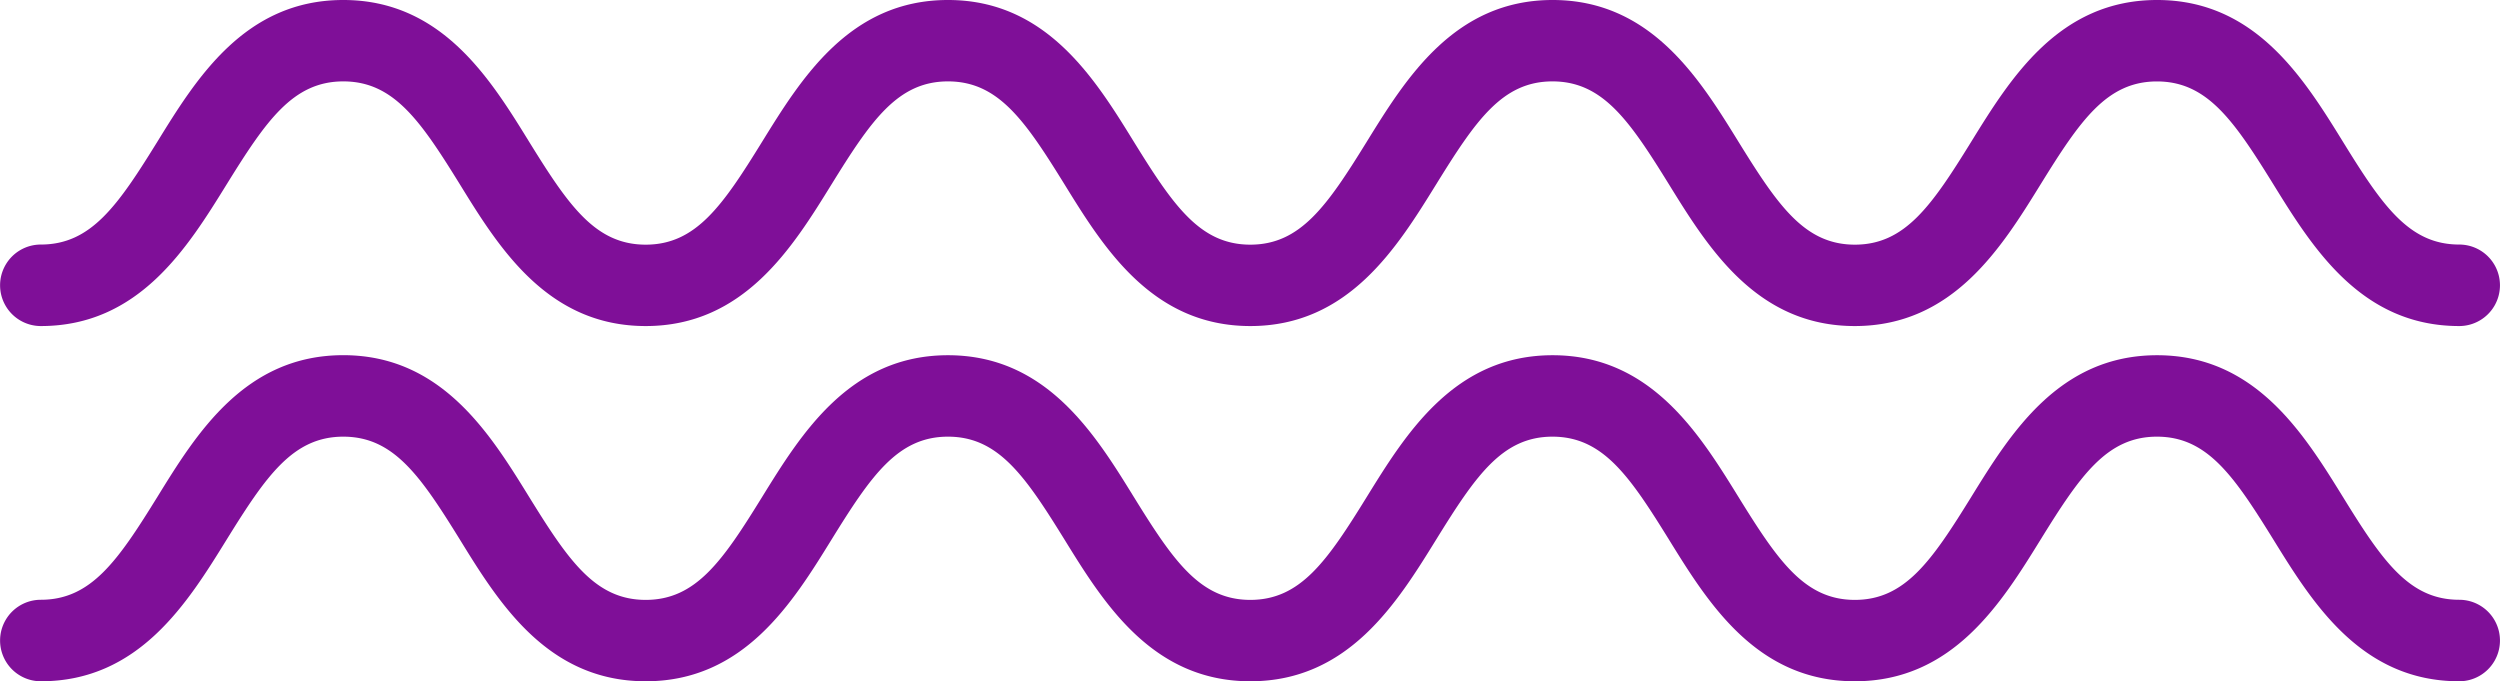 <svg xmlns="http://www.w3.org/2000/svg" width="107.629" height="29.33" viewBox="0 0 107.629 29.33">
  <g id="Grupo_165814" data-name="Grupo 165814" transform="translate(-1303 -1599)">
    <path id="Trazado_185201" data-name="Trazado 185201" d="M92.851,14.039c-4.233,0-6.323-3.381-8-6.1-1.7-2.75-2.852-4.435-5.02-4.435s-3.317,1.685-5.014,4.433c-1.679,2.716-3.768,6.1-8,6.1s-6.323-3.381-8-6.1c-1.7-2.748-2.85-4.433-5.016-4.433s-3.315,1.685-5.014,4.433c-1.679,2.716-3.768,6.1-8,6.1s-6.321-3.383-8-6.1c-1.7-2.748-2.848-4.433-5.012-4.433s-3.313,1.685-5.012,4.433c-1.679,2.716-3.766,6.1-8,6.1s-6.319-3.381-8-6.1C5.07,5.193,3.92,3.509,1.756,3.509A1.754,1.754,0,1,1,1.756,0c4.229,0,6.319,3.381,8,6.1,1.7,2.746,2.848,4.431,5.012,4.431S18.079,8.844,19.778,6.1c1.679-2.716,3.768-6.1,8-6.1s6.319,3.381,8,6.1c1.7,2.746,2.848,4.431,5.014,4.431S44.1,8.844,45.8,6.1c1.679-2.716,3.768-6.1,8-6.1s6.321,3.381,8,6.1c1.7,2.746,2.848,4.431,5.016,4.431S70.131,8.844,71.83,6.1c1.677-2.716,3.768-6.1,8-6.1s6.325,3.381,8,6.1c1.7,2.746,2.852,4.431,5.018,4.431S96.17,8.844,97.871,6.1c1.679-2.716,3.77-6.1,8-6.1a1.754,1.754,0,1,1,0,3.509c-2.168,0-3.319,1.685-5.02,4.433C99.176,10.658,97.086,14.039,92.851,14.039Z" transform="translate(1410.629 1628.33) rotate(180)" fill="#7f0f98"/>
    <path id="Trazado_185202" data-name="Trazado 185202" d="M92.851,14.037c-4.233,0-6.323-3.379-8-6.1-1.7-2.748-2.852-4.433-5.02-4.433s-3.317,1.685-5.014,4.433c-1.679,2.716-3.768,6.1-8,6.1s-6.323-3.379-8-6.1c-1.7-2.748-2.85-4.433-5.016-4.433s-3.315,1.685-5.014,4.433c-1.679,2.716-3.768,6.1-8,6.1s-6.321-3.379-8-6.1c-1.7-2.748-2.848-4.433-5.012-4.433s-3.313,1.685-5.012,4.433c-1.679,2.716-3.766,6.1-8,6.1s-6.319-3.379-8-6.1C5.07,5.193,3.92,3.509,1.756,3.509A1.754,1.754,0,1,1,1.756,0c4.229,0,6.319,3.381,8,6.1,1.7,2.746,2.848,4.431,5.012,4.431S18.079,8.844,19.778,6.1c1.679-2.716,3.768-6.1,8-6.1s6.319,3.381,8,6.1c1.7,2.748,2.848,4.433,5.014,4.433S44.1,8.844,45.8,6.1c1.679-2.714,3.768-6.1,8-6.1s6.321,3.381,8,6.1c1.7,2.748,2.848,4.433,5.016,4.433S70.131,8.844,71.83,6.1c1.677-2.714,3.768-6.1,8-6.1s6.325,3.381,8,6.1c1.7,2.748,2.852,4.433,5.018,4.433S96.17,8.844,97.871,6.1c1.679-2.714,3.77-6.1,8-6.1a1.754,1.754,0,1,1,0,3.509c-2.168,0-3.319,1.685-5.02,4.433C99.176,10.658,97.086,14.037,92.851,14.037Z" transform="translate(1410.629 1613.037) rotate(180)" fill="#7f0f98"/>
  </g>
</svg>
